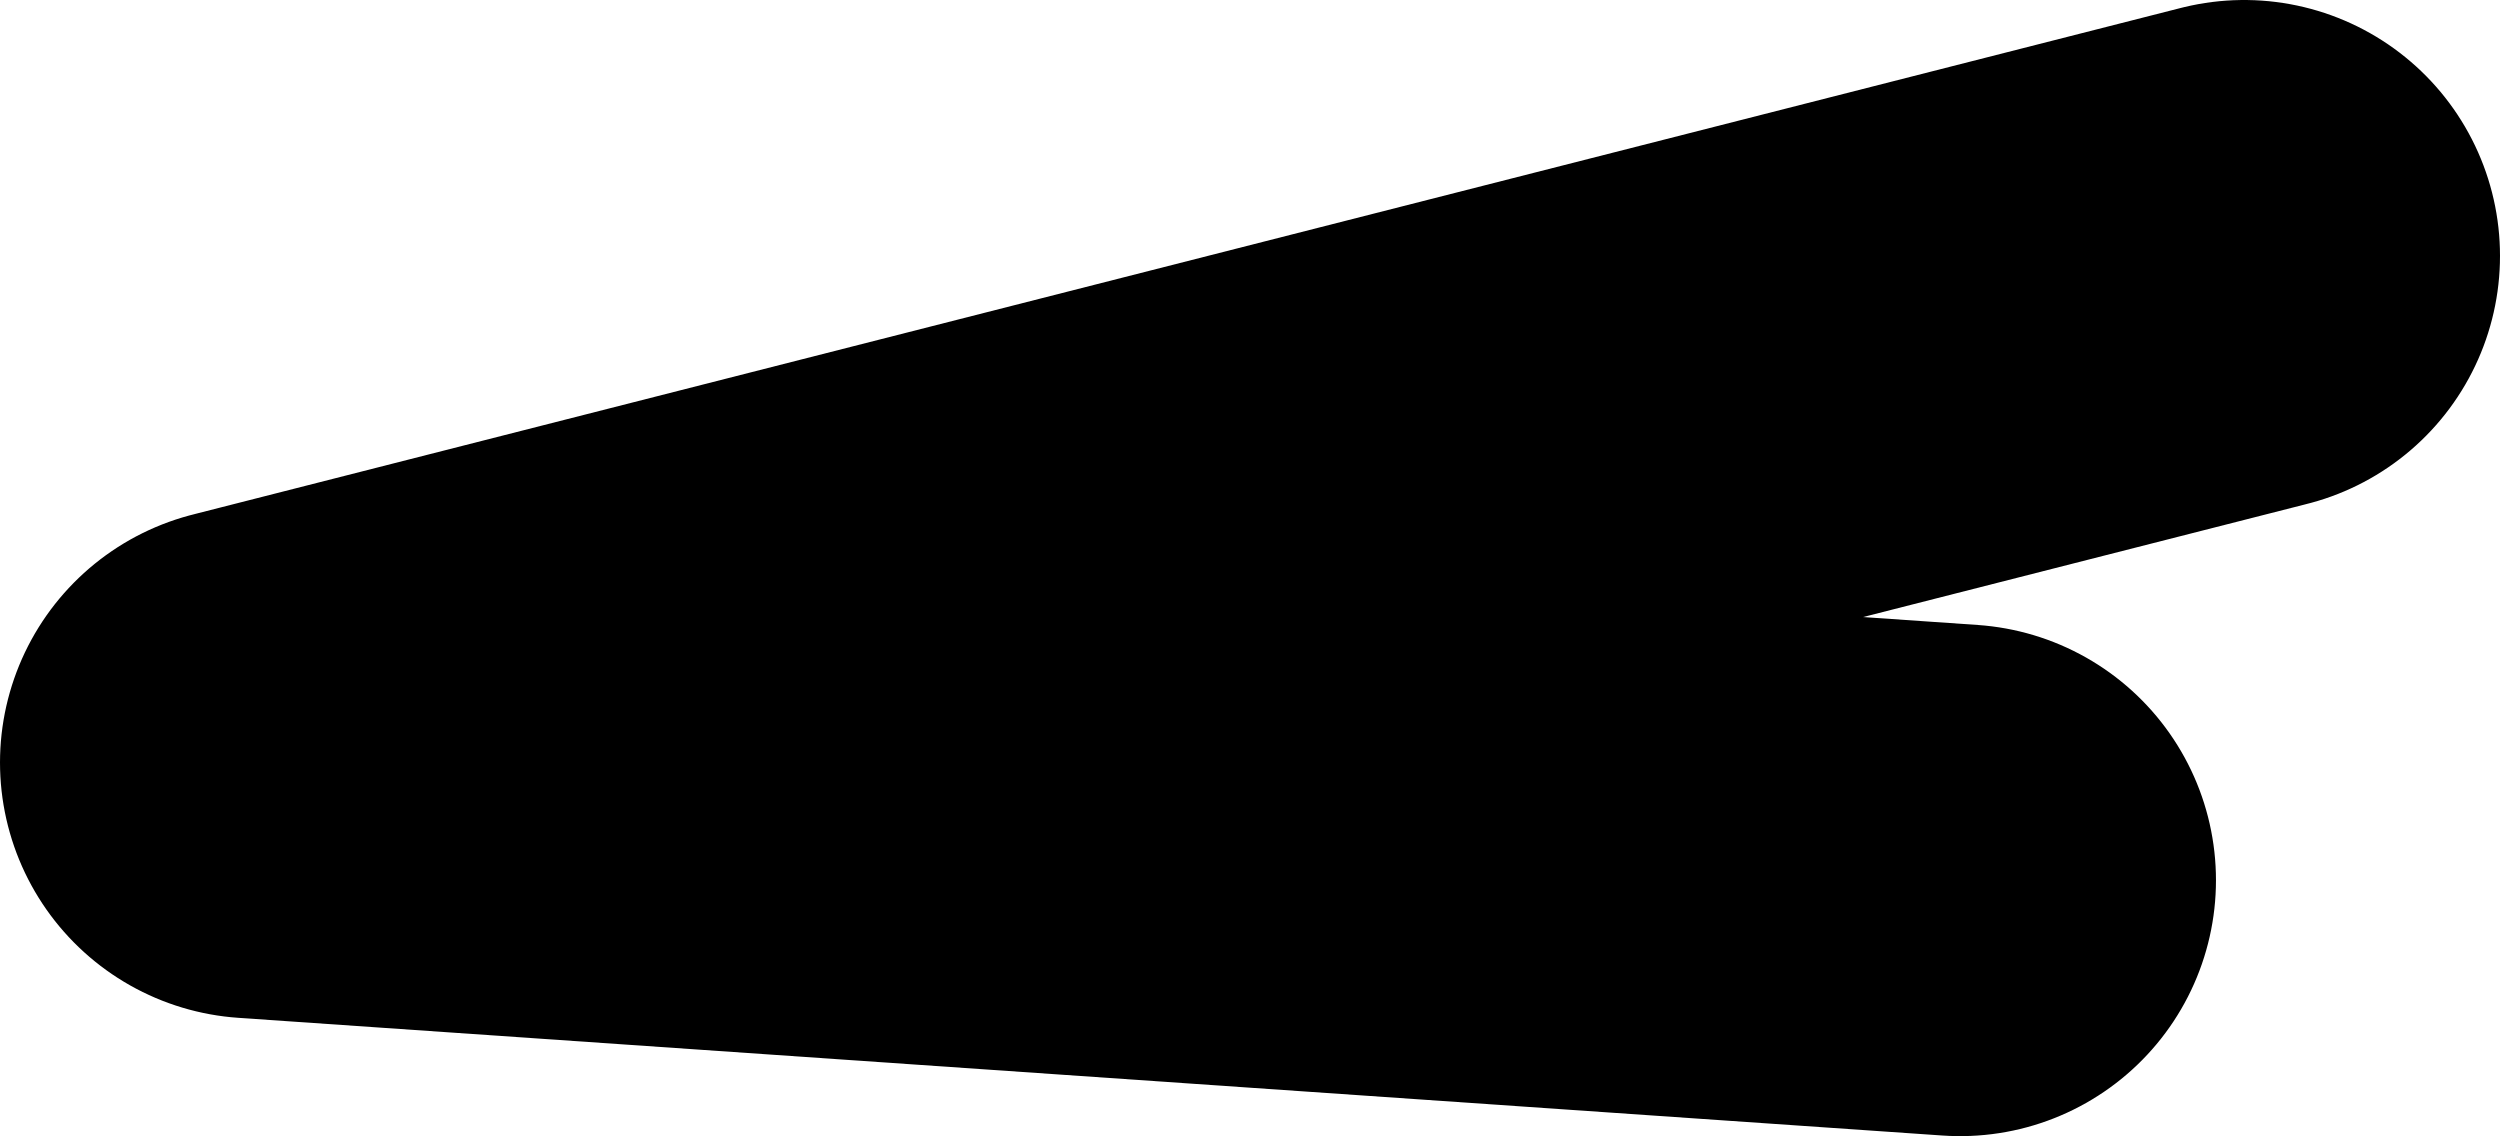 <?xml version="1.0" encoding="UTF-8" standalone="no"?>
<svg xmlns:xlink="http://www.w3.org/1999/xlink" height="22.2px" width="48.85px" xmlns="http://www.w3.org/2000/svg">
  <g transform="matrix(1.0, 0.0, 0.0, 1.0, -66.95, -56.1)">
    <path d="M110.8 61.1 L71.95 71.0 105.25 73.3" fill="none" stroke="#000000" stroke-linecap="round" stroke-linejoin="round" stroke-width="10.0"/>
  </g>
</svg>
